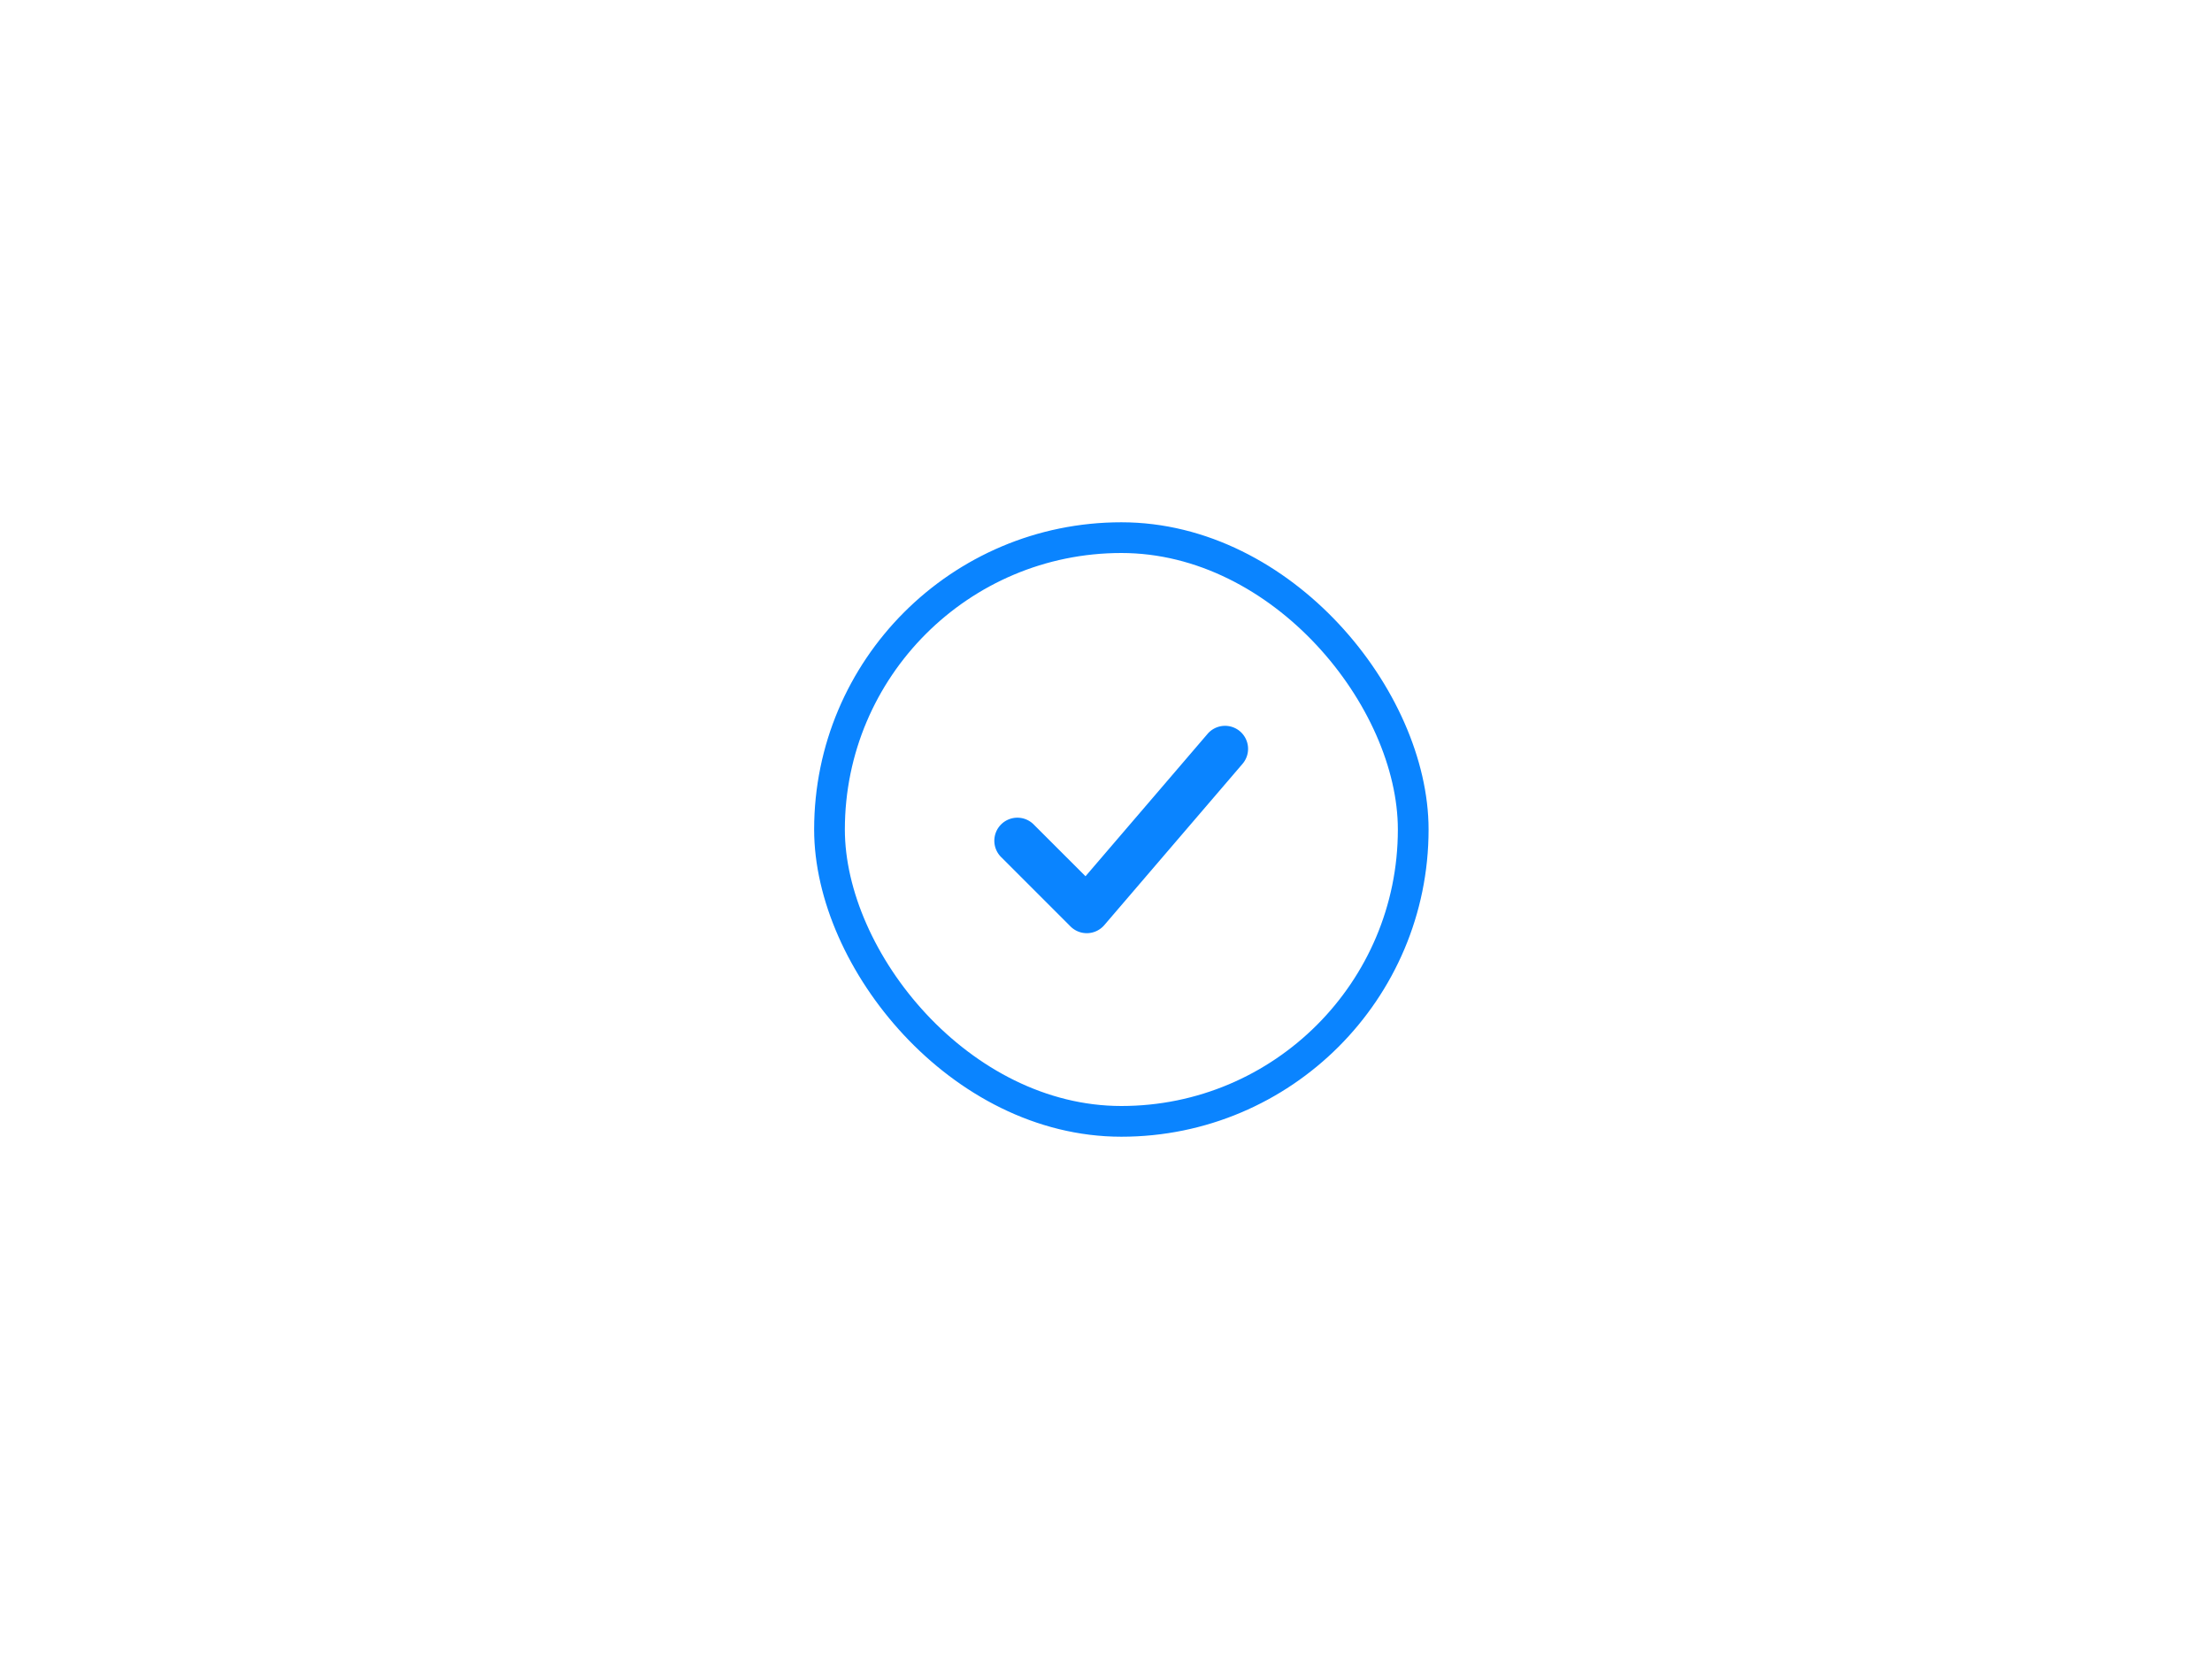 <svg width="72" height="54" viewBox="0 0 72 54" fill="none" xmlns="http://www.w3.org/2000/svg">
	<rect x="27" y="17.5" width="19" height="19" rx="11.5" stroke="#0a84ff"></rect>
	<path fill-rule="evenodd" clip-rule="evenodd"
		d="M40.363 23.806a.75.75 0 0 1 .081 1.057l-4.5 5.25a.75.75 0 0 1-1.1.042l-2.25-2.25a.75.75 0 1 1 1.061-1.06l1.678 1.677 3.973-4.635a.75.75 0 0 1 1.057-.081z"
		fill="#0a84ff"></path>
</svg>